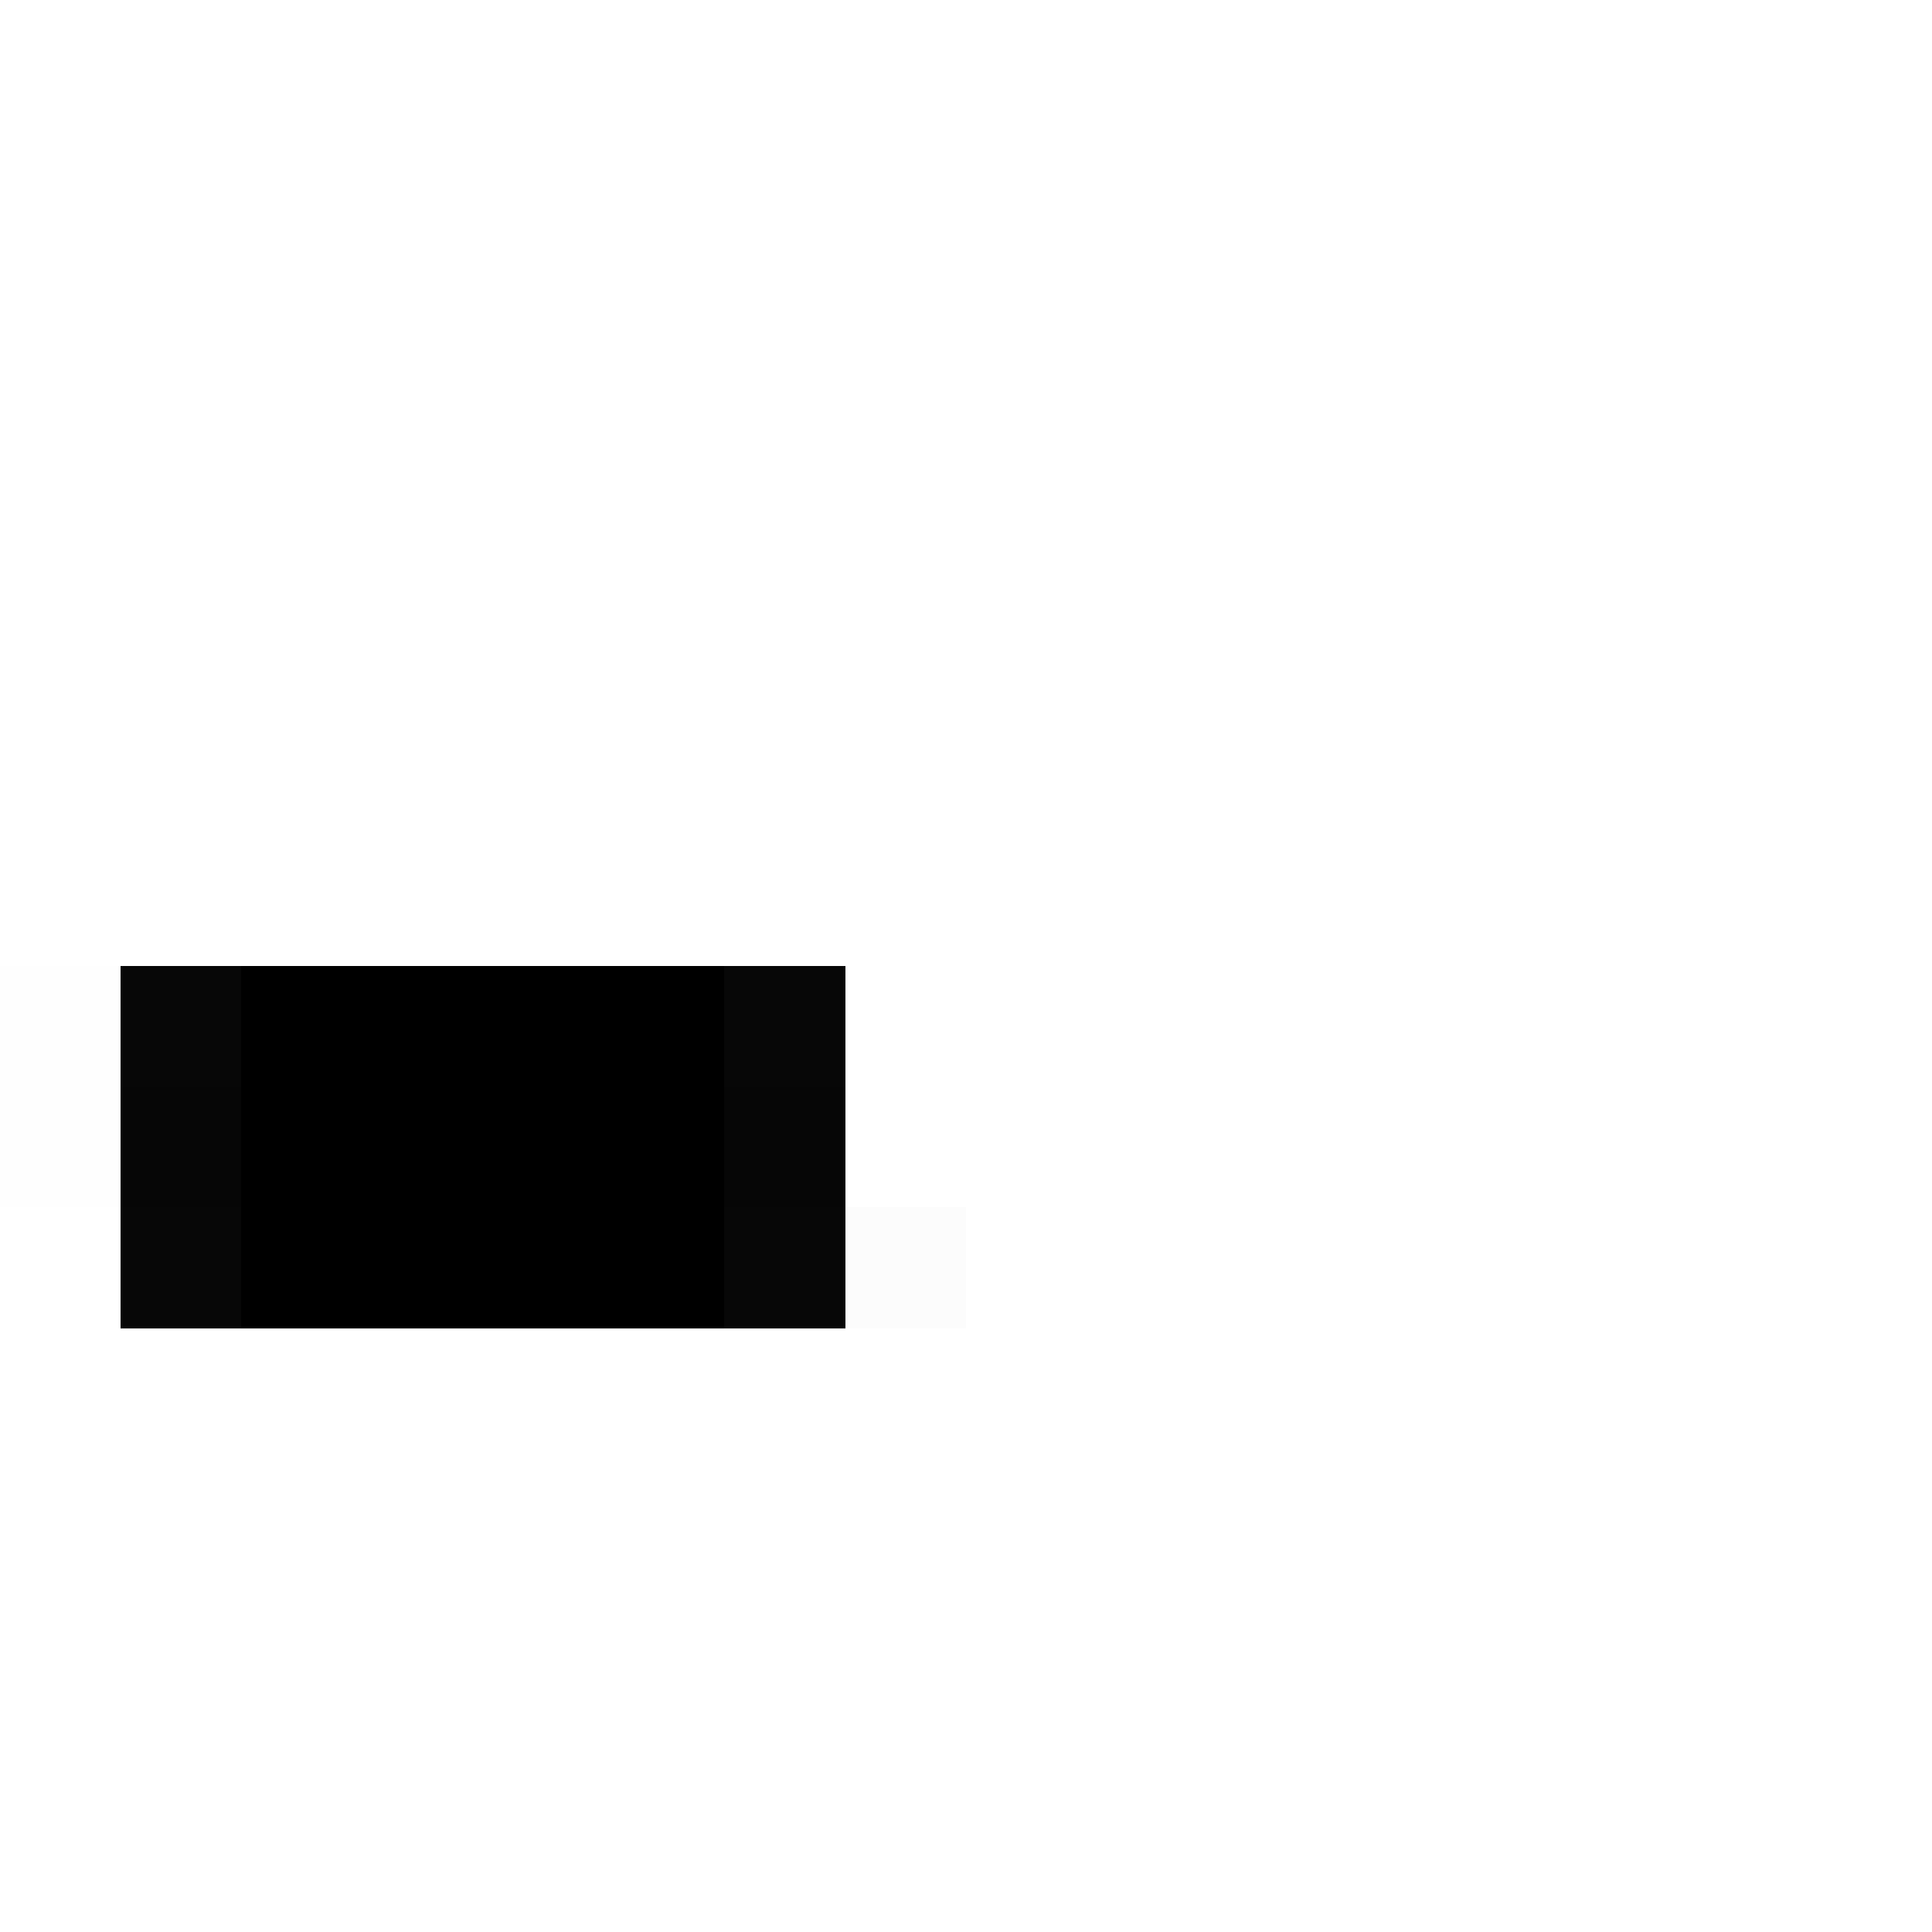 <svg xmlns="http://www.w3.org/2000/svg" viewBox="0 -0.5 16 16" shape-rendering="crispEdges">
<path stroke="rgba(0,0,0,0.004)" d="M0 8h1M0 9h1" />
<path stroke="rgba(0,0,0,0.969)" d="M1 8h1M6 8h1M1 10h1M6 10h1" />
<path stroke="#000000" d="M2 8h4M2 9h4M2 10h4" />
<path stroke="rgba(0,0,0,0.973)" d="M1 9h1M6 9h1" />
<path stroke="rgba(0,0,0,0.012)" d="M7 10h1" />
</svg>